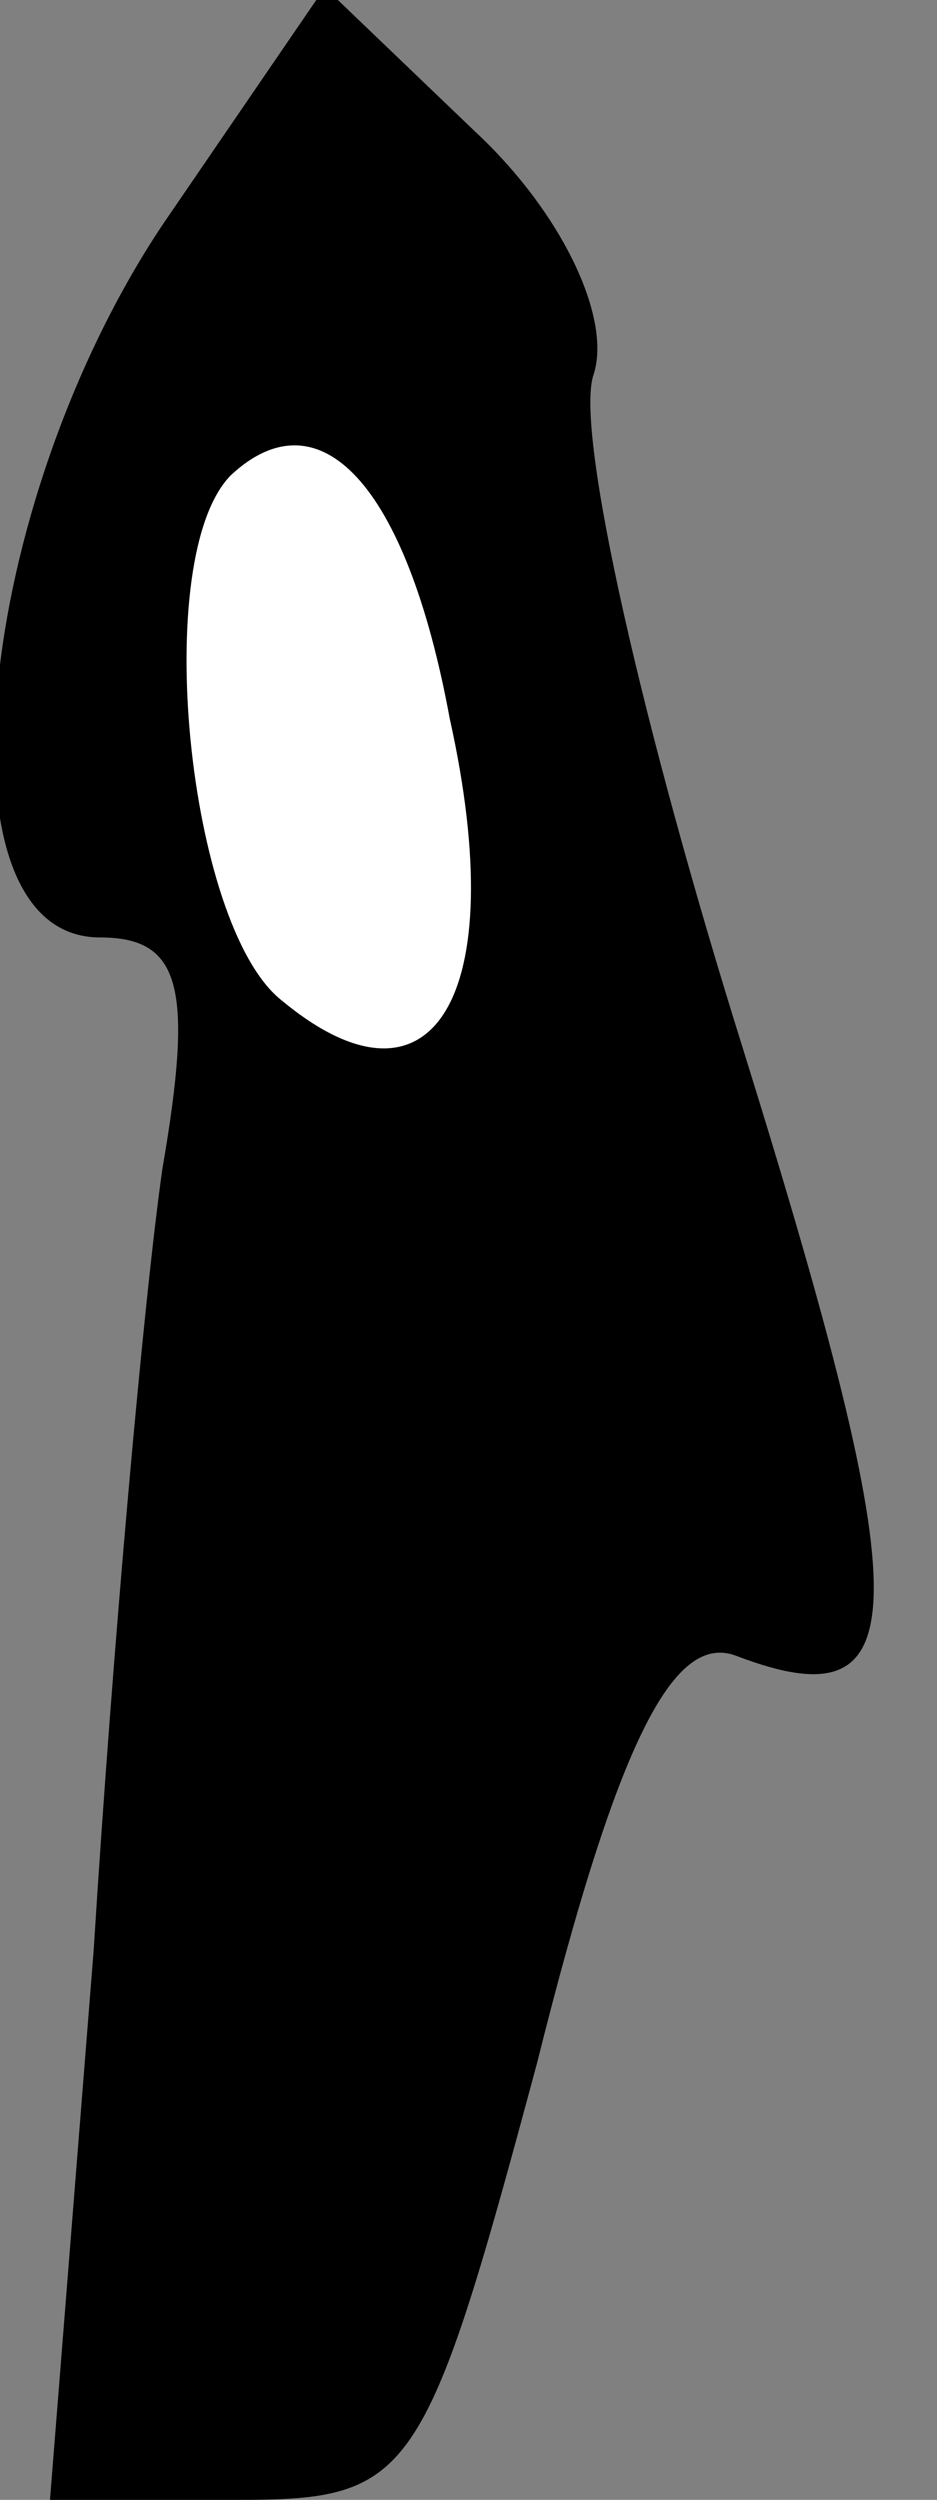 <?xml version="1.0" standalone="no"?>
<!DOCTYPE svg PUBLIC "-//W3C//DTD SVG 20010904//EN"
 "http://www.w3.org/TR/2001/REC-SVG-20010904/DTD/svg10.dtd">
<svg version="1.0" xmlns="http://www.w3.org/2000/svg"
 width="15pt" height="40pt" viewBox="0 0 15 40"
 preserveAspectRatio="xMidYMid meet">
<rect x="0" y="0" width="15" height="40" fill="#808080" stroke="none"/>
<g transform="translate(0,40) scale(0.1,-0.1)"
fill="#000000" stroke="none">
<path fill="#000000" stroke="none" d="M26 364 c-30 -45 -37 -114 -10 -114 13
0 15 -8 10 -37 -3 -21 -8 -77 -11 -125 l-7 -88 30 0 c28 0 30 3 48 70 13 52
22 69 32 65 29 -11 29 7 1 97 -16 51 -27 99 -24 108 3 9 -5 26 -19 39 l-24 23
-26 -38z"/>
<path fill="#ffffff" stroke="none" d="M72 285 c10 -45 -3 -65 -27 -45 -15 12
-21 71 -8 84 14 13 28 -1 35 -39z"/>
</g>
</svg>

